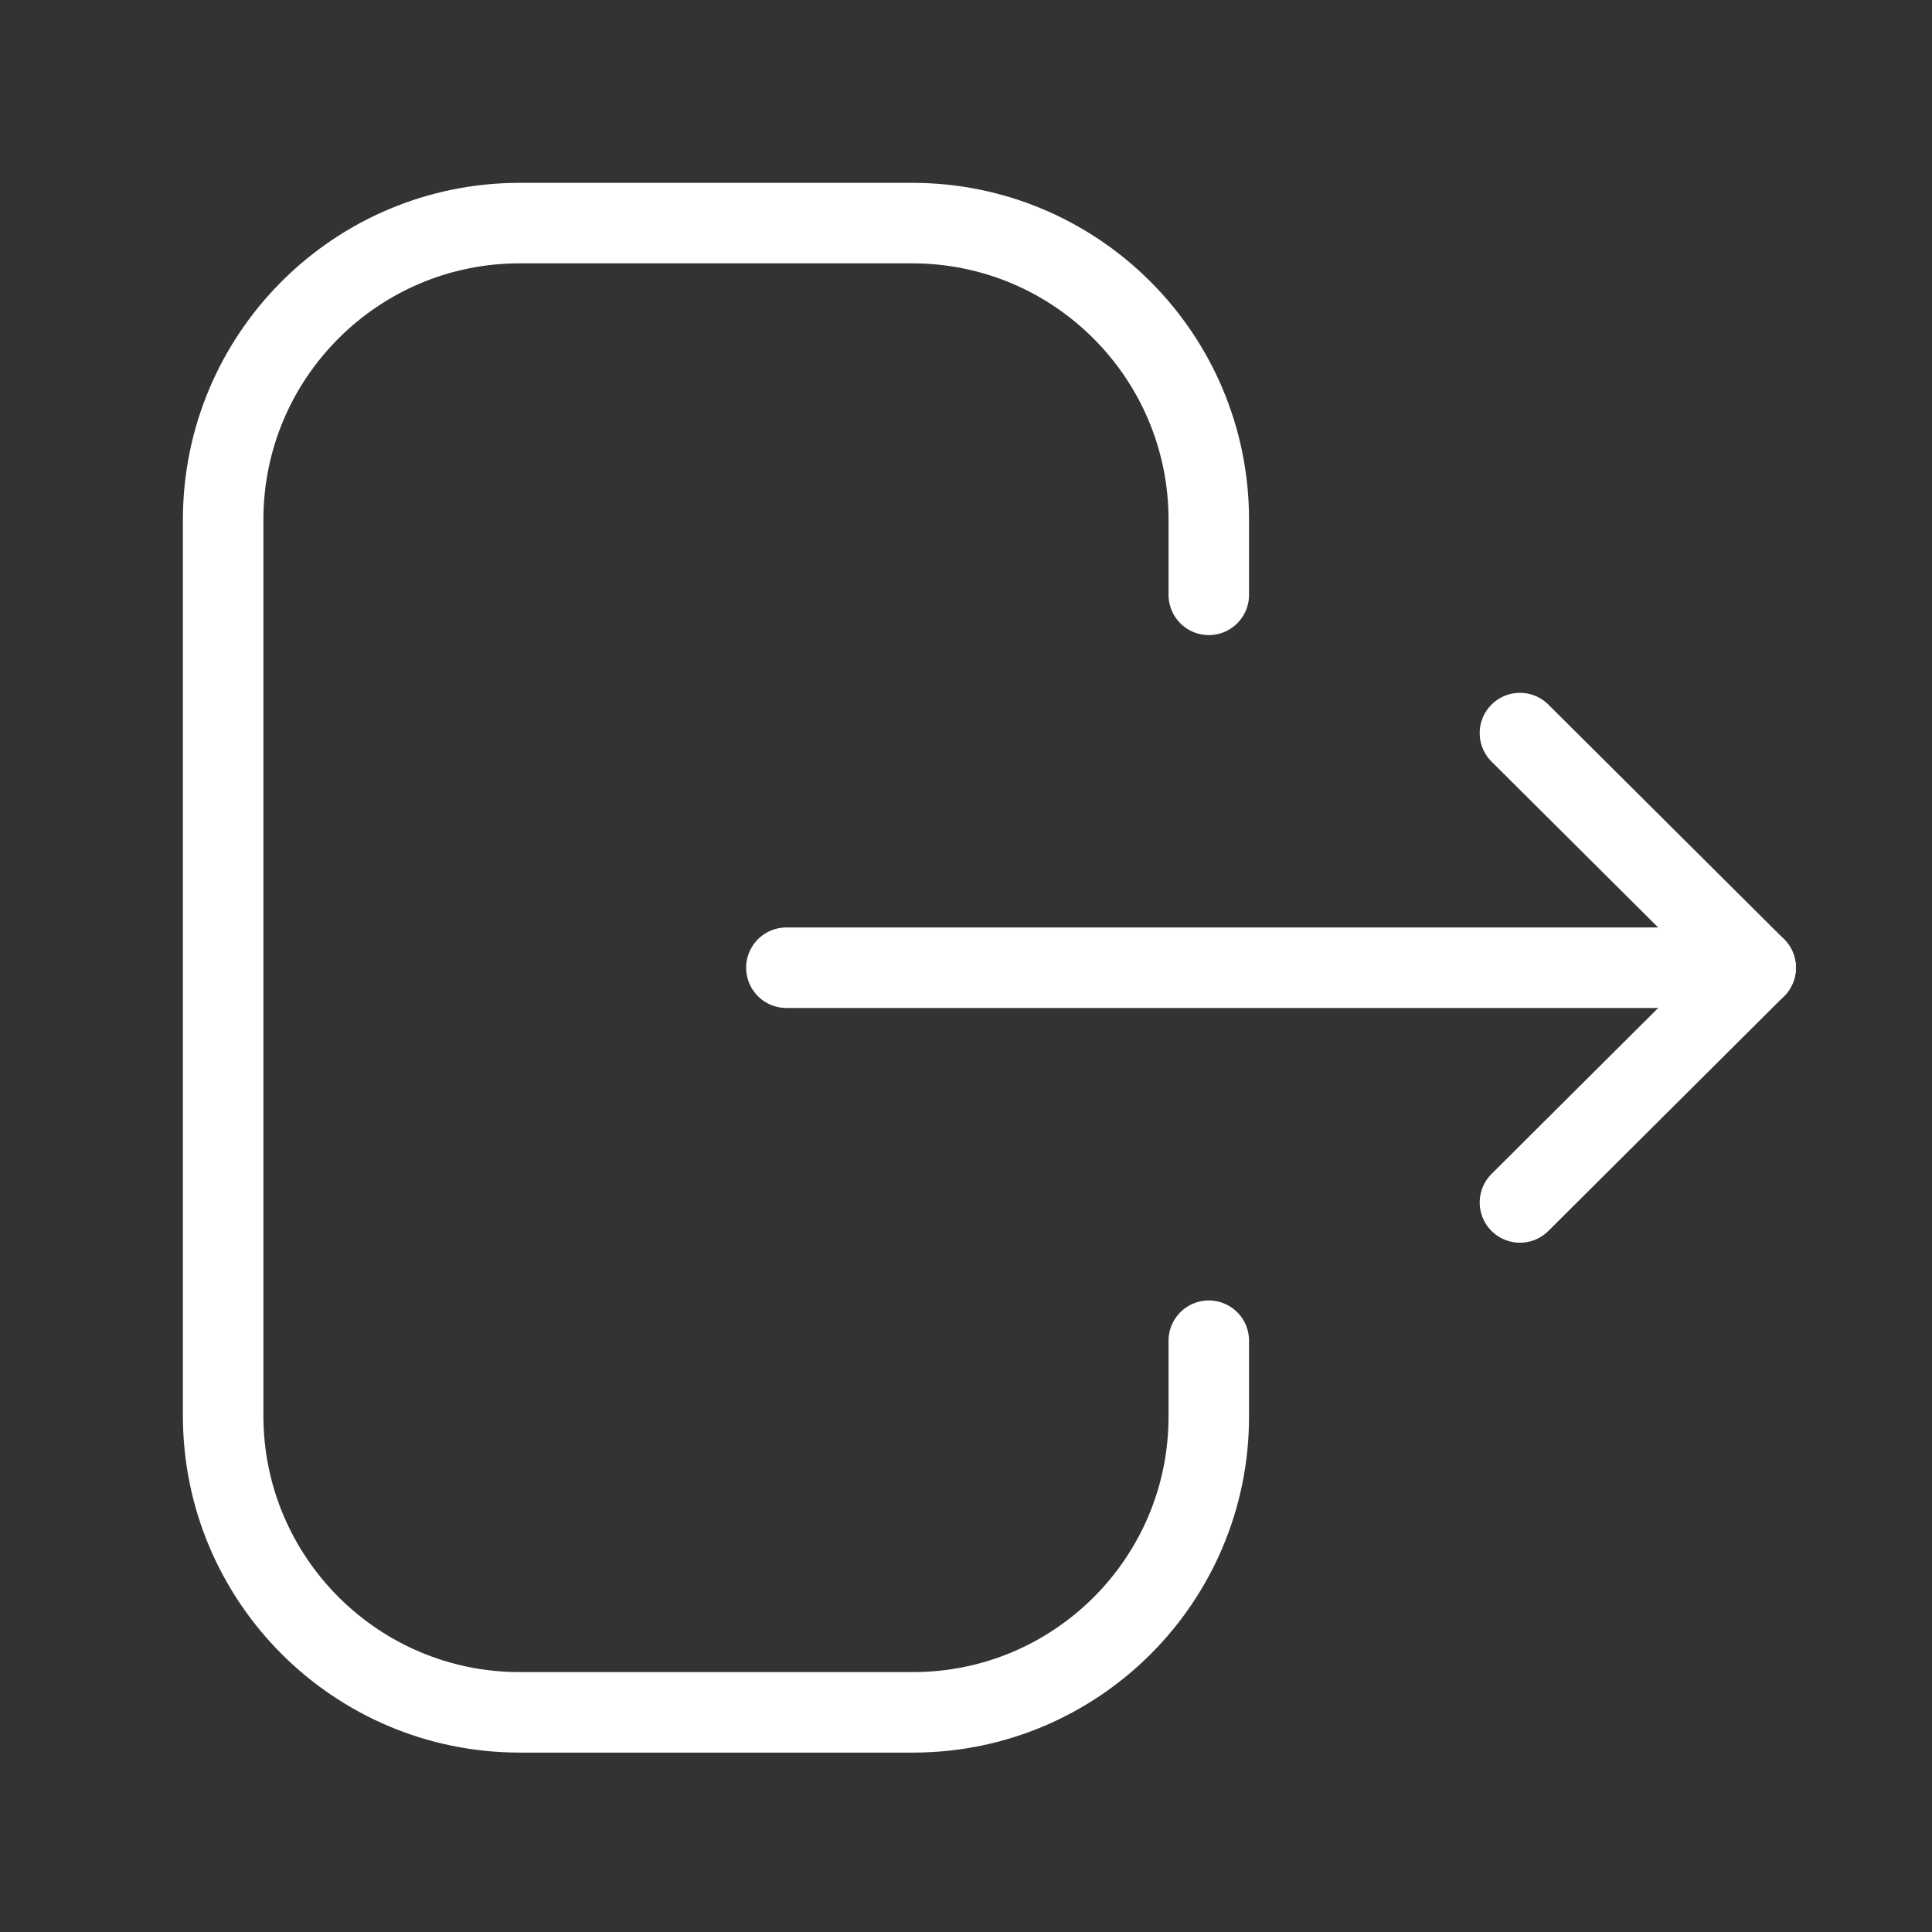 <svg width="36" height="36" viewBox="0 0 36 36" fill="none" xmlns="http://www.w3.org/2000/svg">
<rect x="0" y="0" width="36" height="36" fill="#333333" stroke="none"/>
<path d="M22.524 11.084V9.685C22.524 6.632 20.049 4.157 16.997 4.157H9.684C6.633 4.157 4.158 6.632 4.158 9.685V26.38C4.158 29.432 6.633 31.907 9.684 31.907H17.012C20.055 31.907 22.524 29.44 22.524 26.396V24.982" stroke="white" stroke-width="1.5" stroke-linecap="round" stroke-linejoin="round"/>
<path d="M32.714 18.032H14.653" stroke="white" stroke-width="1.5" stroke-linecap="round" stroke-linejoin="round"/>
<path d="M28.322 13.66L32.714 18.032L28.322 22.406" stroke="white" stroke-width="1.5" stroke-linecap="round" stroke-linejoin="round"/>
</svg>

